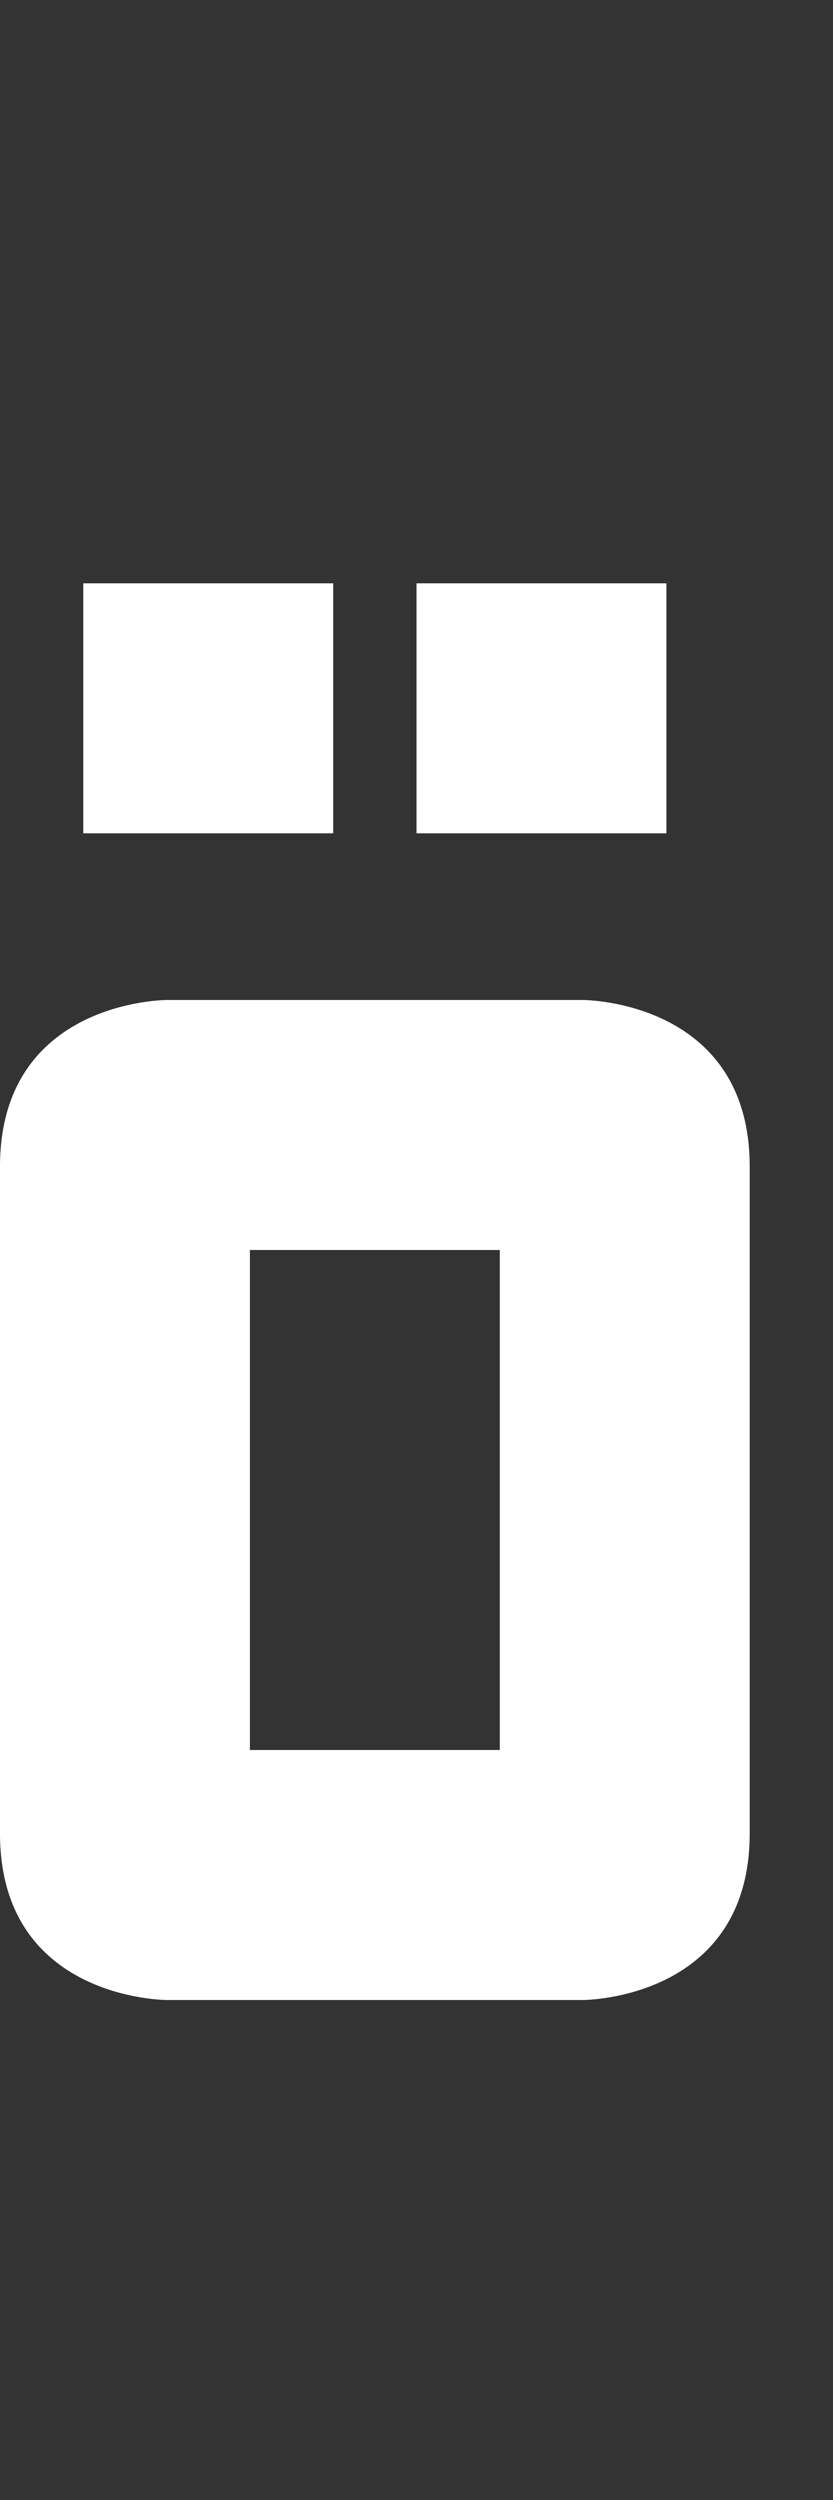 <svg width="5" height="15" viewBox="0 0 5 15" fill="none" xmlns="http://www.w3.org/2000/svg">
<rect x="0" y="0" width="5" height="15" fill="#333333" stroke="none"/>
<path fill-rule="evenodd" clip-rule="evenodd" d="M4.5 11C4.5 12 3.5 12 3.5 12L1 12C1 12 8.84129e-07 12 1.02124e-06 11L1.75836e-06 7C1.89348e-06 6 1 6 1 6L3.5 6C3.5 6 4.5 6 4.5 7L4.5 11ZM1.5 7.5L3 7.5L3 10.5L1.5 10.5L1.5 7.5Z" fill="white"/>
<path d="M2.5 3.5L2.5 5L4 5L4 3.5L2.5 3.5Z" fill="white"/>
<path d="M0.5 3.5L2 3.5L2 5L0.5 5L0.5 3.5Z" fill="white"/>
</svg>
